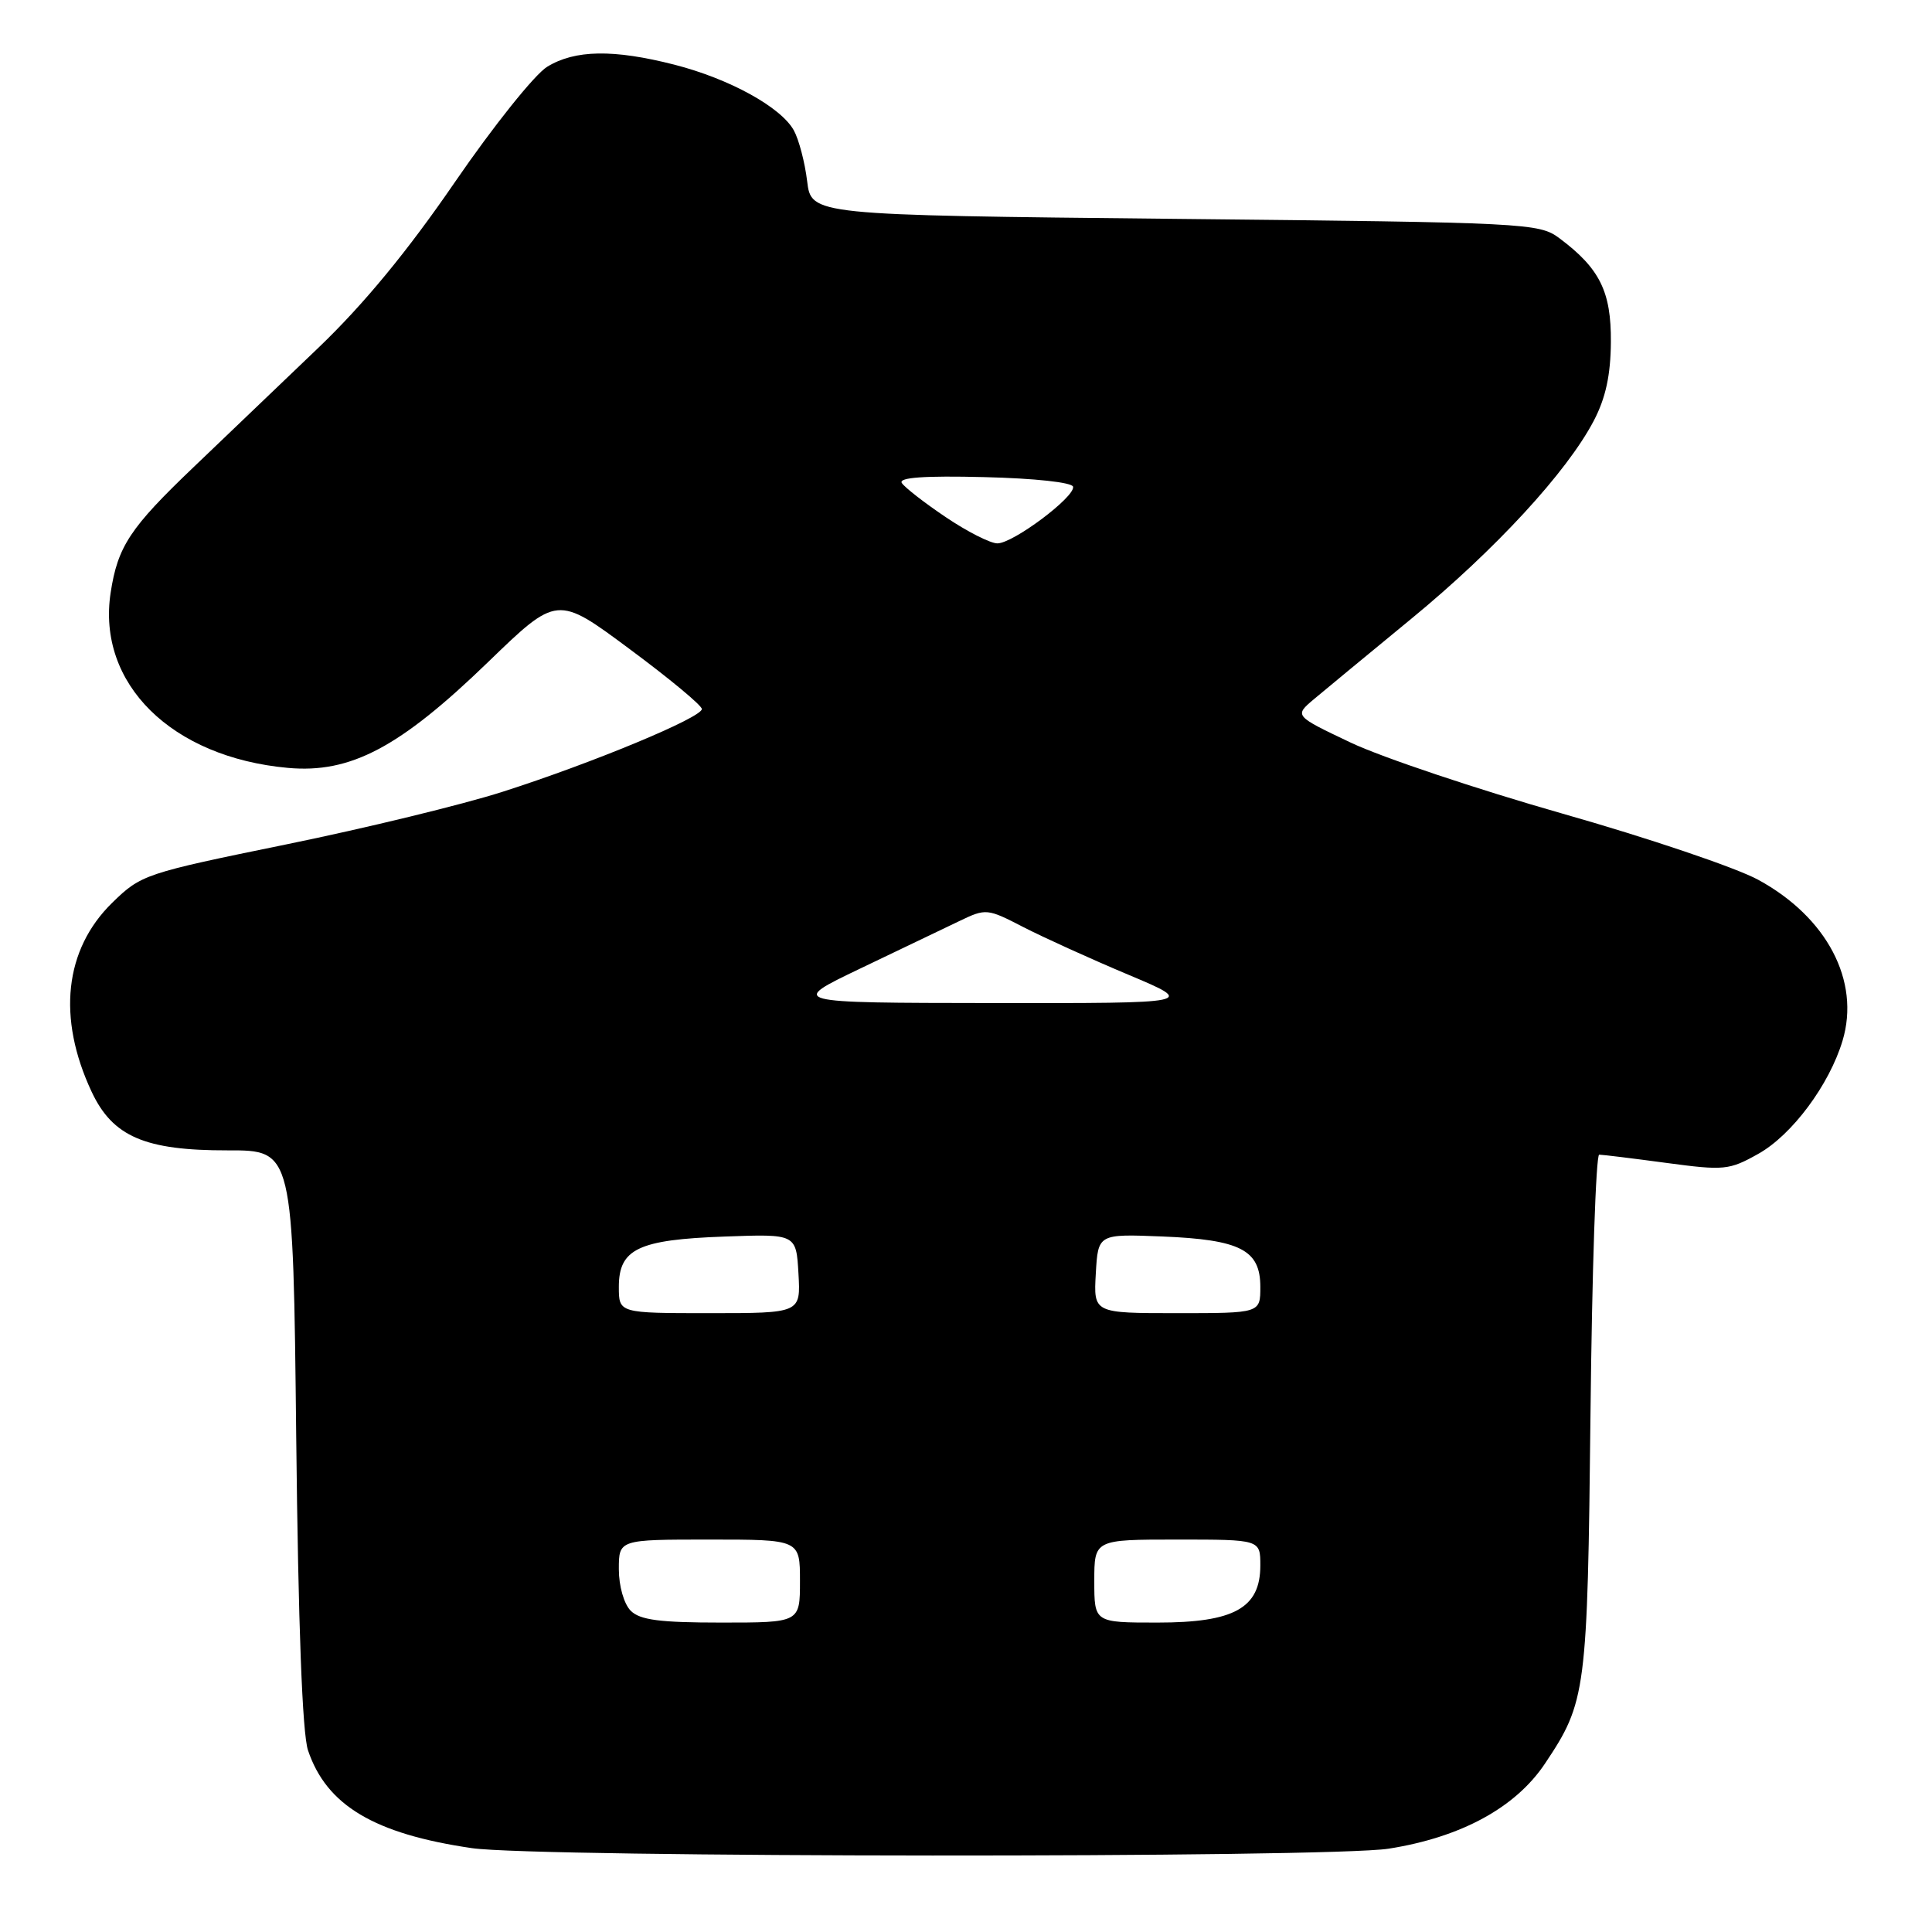 <?xml version="1.0" encoding="UTF-8" standalone="no"?>
<!DOCTYPE svg PUBLIC "-//W3C//DTD SVG 1.1//EN" "http://www.w3.org/Graphics/SVG/1.1/DTD/svg11.dtd" >
<svg xmlns="http://www.w3.org/2000/svg" xmlns:xlink="http://www.w3.org/1999/xlink" version="1.1" viewBox="0 0 256 256">
 <g >
 <path fill="currentColor"
d=" M 184.00 244.96 C 193.60 243.45 200.82 239.52 204.72 233.68 C 210.18 225.51 210.35 224.24 210.75 187.25 C 210.95 168.41 211.47 153.00 211.90 153.00 C 212.33 153.00 216.33 153.49 220.79 154.09 C 228.47 155.12 229.12 155.06 233.00 152.88 C 237.46 150.38 242.40 143.73 244.15 137.89 C 246.52 129.99 242.08 121.53 232.96 116.57 C 230.00 114.96 218.34 111.02 207.04 107.81 C 195.74 104.59 183.12 100.36 179.00 98.41 C 171.50 94.85 171.50 94.85 174.07 92.67 C 175.49 91.48 181.30 86.68 186.98 82.01 C 198.11 72.87 207.63 62.55 211.19 55.74 C 212.76 52.74 213.42 49.70 213.45 45.32 C 213.50 38.64 211.98 35.56 206.62 31.56 C 203.94 29.56 202.37 29.48 155.68 29.00 C 107.50 28.50 107.50 28.50 106.95 24.00 C 106.65 21.52 105.86 18.50 105.19 17.28 C 103.49 14.20 96.66 10.44 89.36 8.57 C 81.29 6.51 76.18 6.59 72.50 8.85 C 70.85 9.86 65.35 16.74 60.27 24.14 C 54.01 33.27 48.20 40.32 42.22 46.05 C 37.37 50.70 29.91 57.83 25.65 61.90 C 17.22 69.95 15.60 72.40 14.66 78.54 C 12.82 90.58 22.72 100.35 38.16 101.75 C 46.45 102.50 52.97 99.05 64.66 87.74 C 73.83 78.87 73.83 78.87 83.41 85.99 C 88.69 89.90 93.00 93.48 93.00 93.95 C 93.00 95.08 78.47 101.12 66.58 104.92 C 61.34 106.60 48.45 109.74 37.92 111.89 C 19.20 115.72 18.70 115.88 14.87 119.62 C 8.54 125.81 7.55 134.86 12.14 144.66 C 14.93 150.61 19.20 152.45 30.17 152.43 C 38.84 152.41 38.84 152.41 39.25 190.45 C 39.52 215.36 40.06 229.68 40.81 231.92 C 43.26 239.22 49.59 243.00 62.54 244.89 C 71.17 246.15 176.08 246.21 184.00 244.96 Z  M 83.57 213.43 C 82.68 212.53 82.00 210.17 82.00 207.93 C 82.00 204.00 82.00 204.00 94.00 204.00 C 106.00 204.00 106.00 204.00 106.00 209.50 C 106.00 215.00 106.00 215.00 95.57 215.00 C 87.42 215.00 84.80 214.66 83.57 213.43 Z  M 145.00 209.50 C 145.00 204.00 145.00 204.00 156.00 204.00 C 167.00 204.00 167.00 204.00 167.00 207.43 C 167.00 213.08 163.54 215.00 153.37 215.00 C 145.00 215.00 145.00 215.00 145.00 209.50 Z  M 82.00 170.52 C 82.00 165.49 84.57 164.26 96.00 163.85 C 105.50 163.50 105.50 163.50 105.80 168.75 C 106.10 174.00 106.10 174.00 94.05 174.00 C 82.00 174.00 82.00 174.00 82.00 170.52 Z  M 145.20 168.75 C 145.50 163.50 145.50 163.50 154.00 163.84 C 164.36 164.26 167.00 165.62 167.00 170.52 C 167.00 174.00 167.00 174.00 155.95 174.00 C 144.90 174.00 144.90 174.00 145.20 168.75 Z  M 114.00 128.33 C 119.22 125.83 125.12 123.00 127.11 122.05 C 130.65 120.35 130.81 120.37 135.61 122.85 C 138.30 124.23 144.55 127.07 149.50 129.15 C 158.50 132.94 158.50 132.94 131.50 132.91 C 104.50 132.88 104.50 132.88 114.00 128.33 Z  M 125.31 68.52 C 122.47 66.61 119.85 64.57 119.49 63.99 C 119.05 63.27 122.49 63.02 130.42 63.22 C 137.10 63.38 142.09 63.92 142.19 64.50 C 142.44 65.86 134.24 72.00 132.16 72.00 C 131.23 72.00 128.15 70.44 125.31 68.52 Z "/>
</g>
</svg>